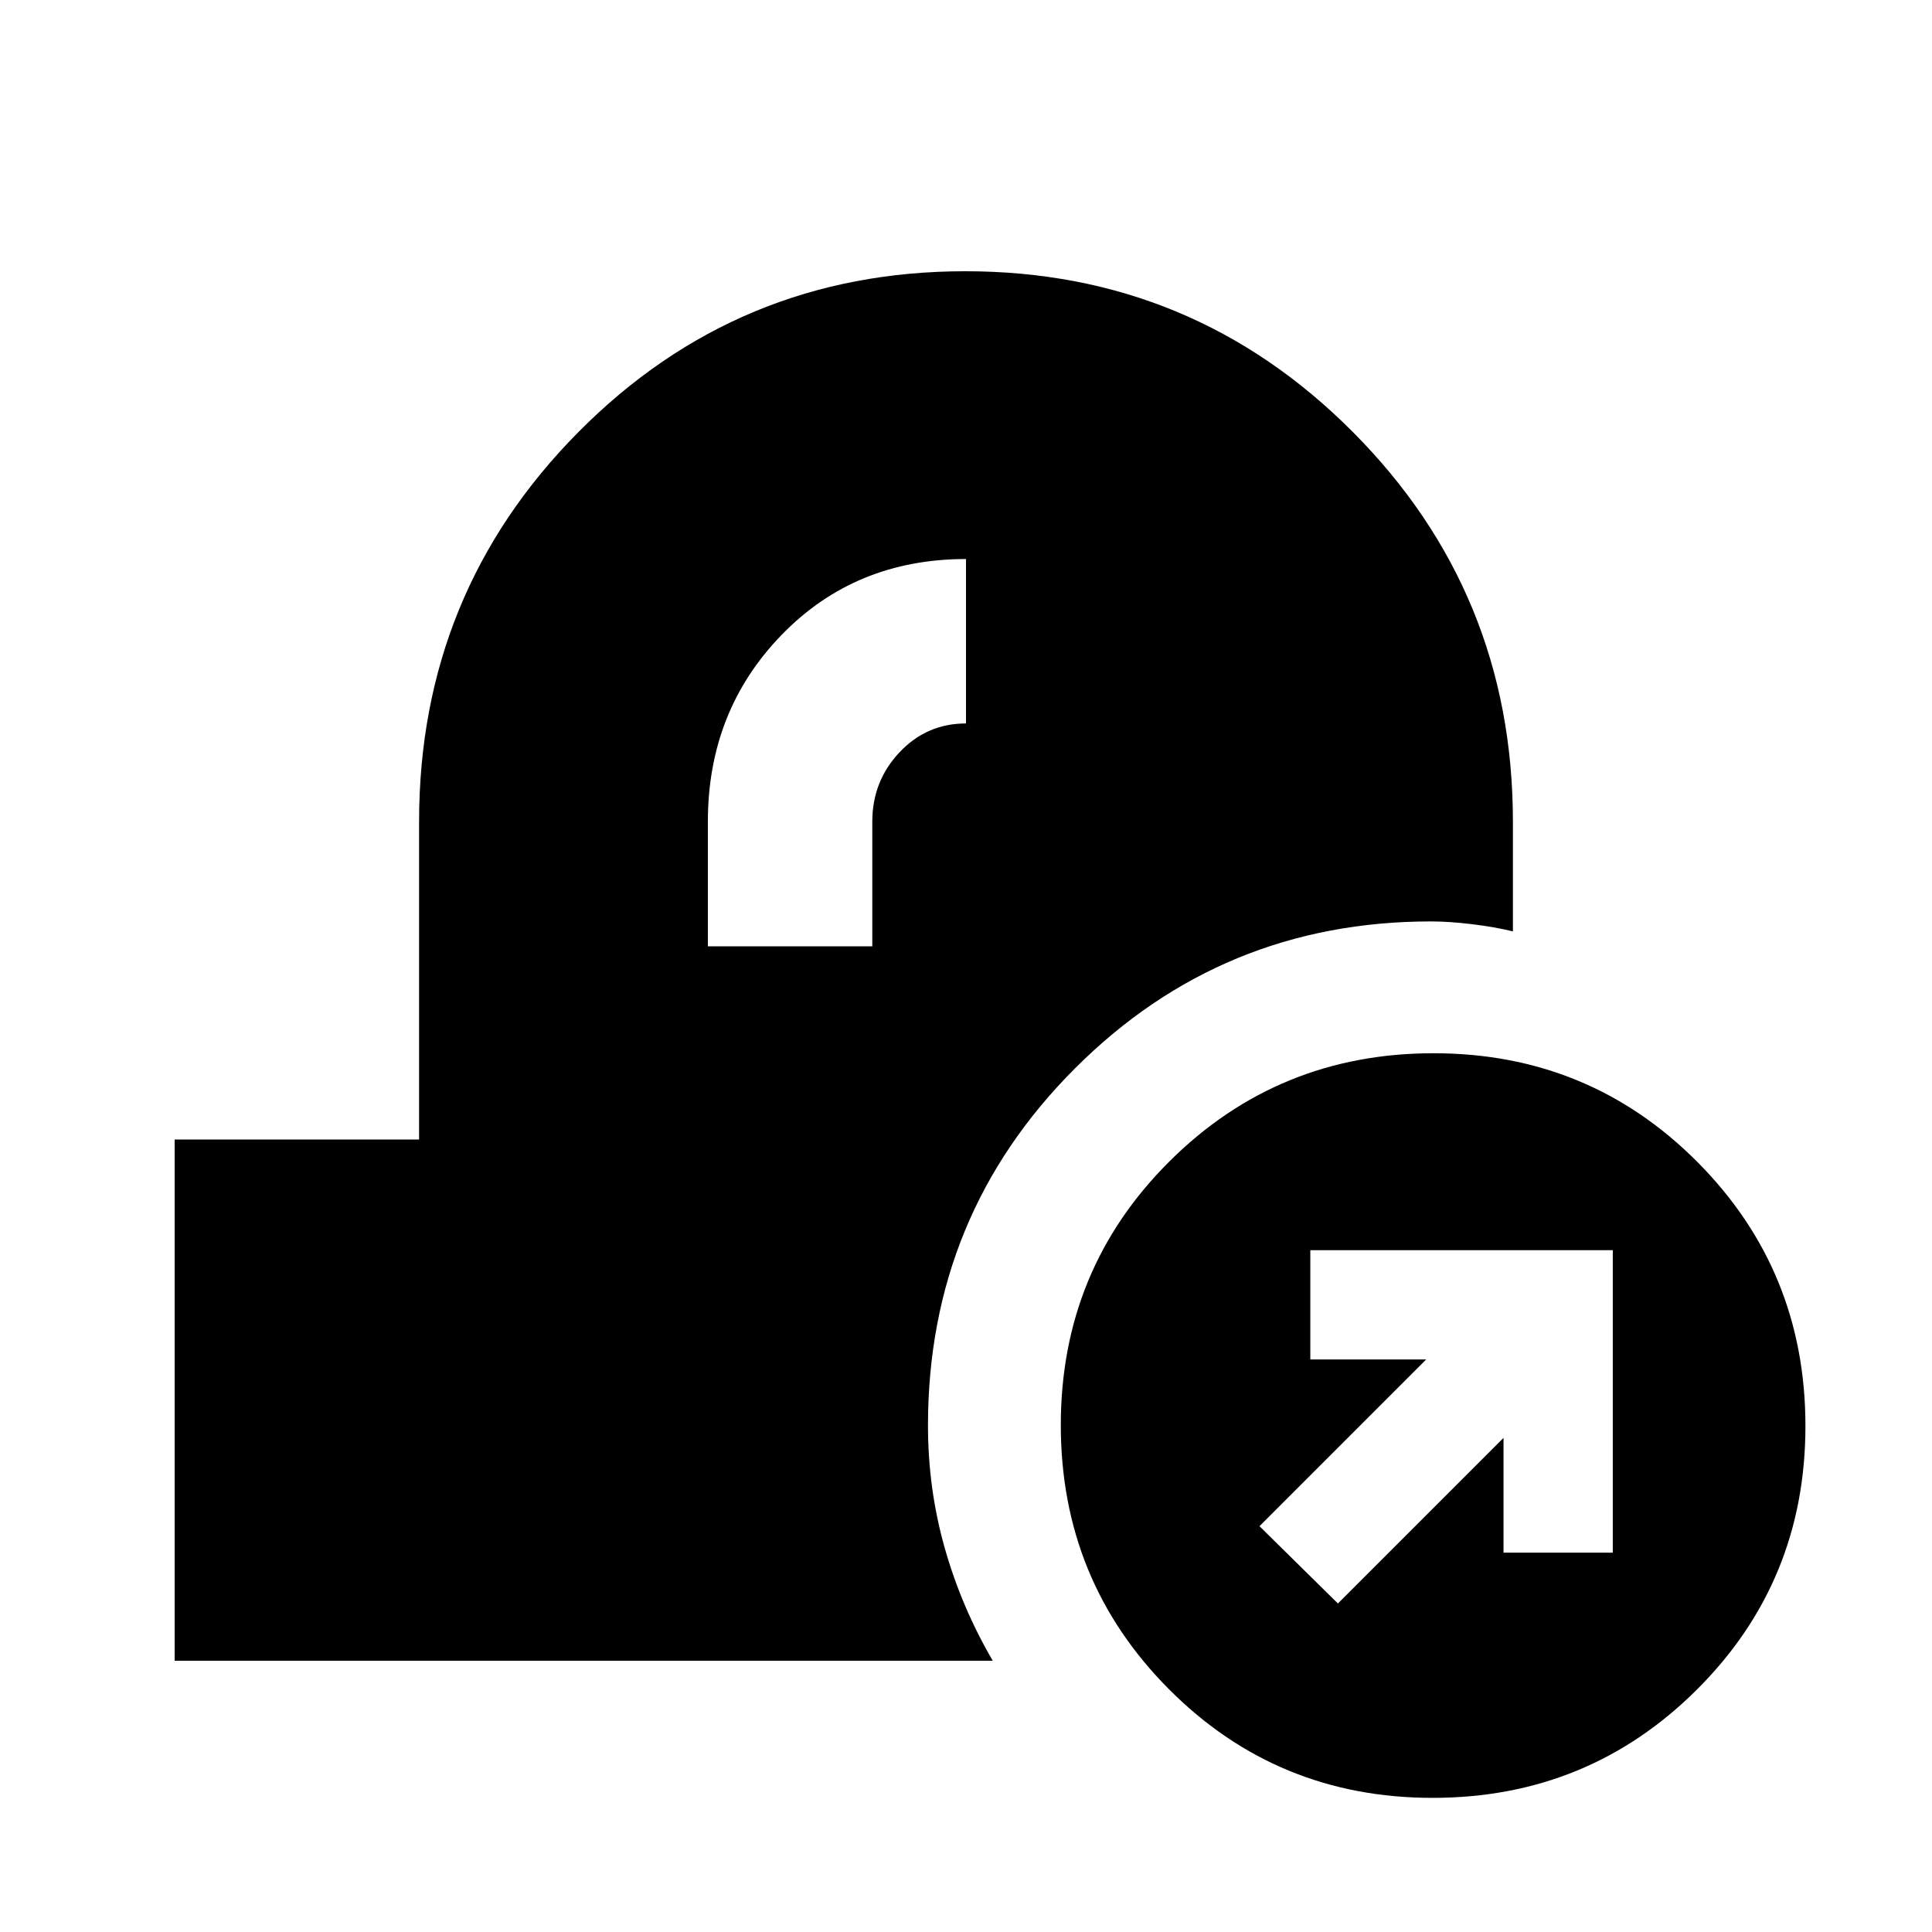 <svg xmlns="http://www.w3.org/2000/svg" height="20" viewBox="0 -960 960 960" width="20"><path d="M711.88-66.65q-77.27 0-131.02-53.98-53.75-53.97-53.75-131.25 0-77.27 53.97-131.02 53.98-53.75 131.25-53.75 77.28 0 131.03 53.97 53.75 53.98 53.75 131.25 0 77.28-53.98 131.03-53.97 53.75-131.25 53.75Zm-47.08-96.59 82.29-82.28v57.02h54.3v-150.3h-150.3v54.3h57.58l-82.84 82.85 38.97 38.41ZM86.78-134.78v-259h121.46V-551.7q0-113.75 79.19-193.63 79.18-79.89 192.24-79.89 113.05 0 192.57 79.89 79.52 79.88 79.52 193.63v54.5q-8.96-2.19-20.29-3.57-11.34-1.38-20.36-1.38-103.96 0-176.98 73.05t-73.02 177.45q0 31.48 8.33 60.88 8.34 29.4 23.86 55.99H86.78Zm264.96-355h81.7v-61.92q0-20.14 13.52-34.48 13.51-14.34 33.04-14.34v-81.7q-55.11 0-91.68 37.76-36.58 37.76-36.58 92.67v62.01Z"/></svg>